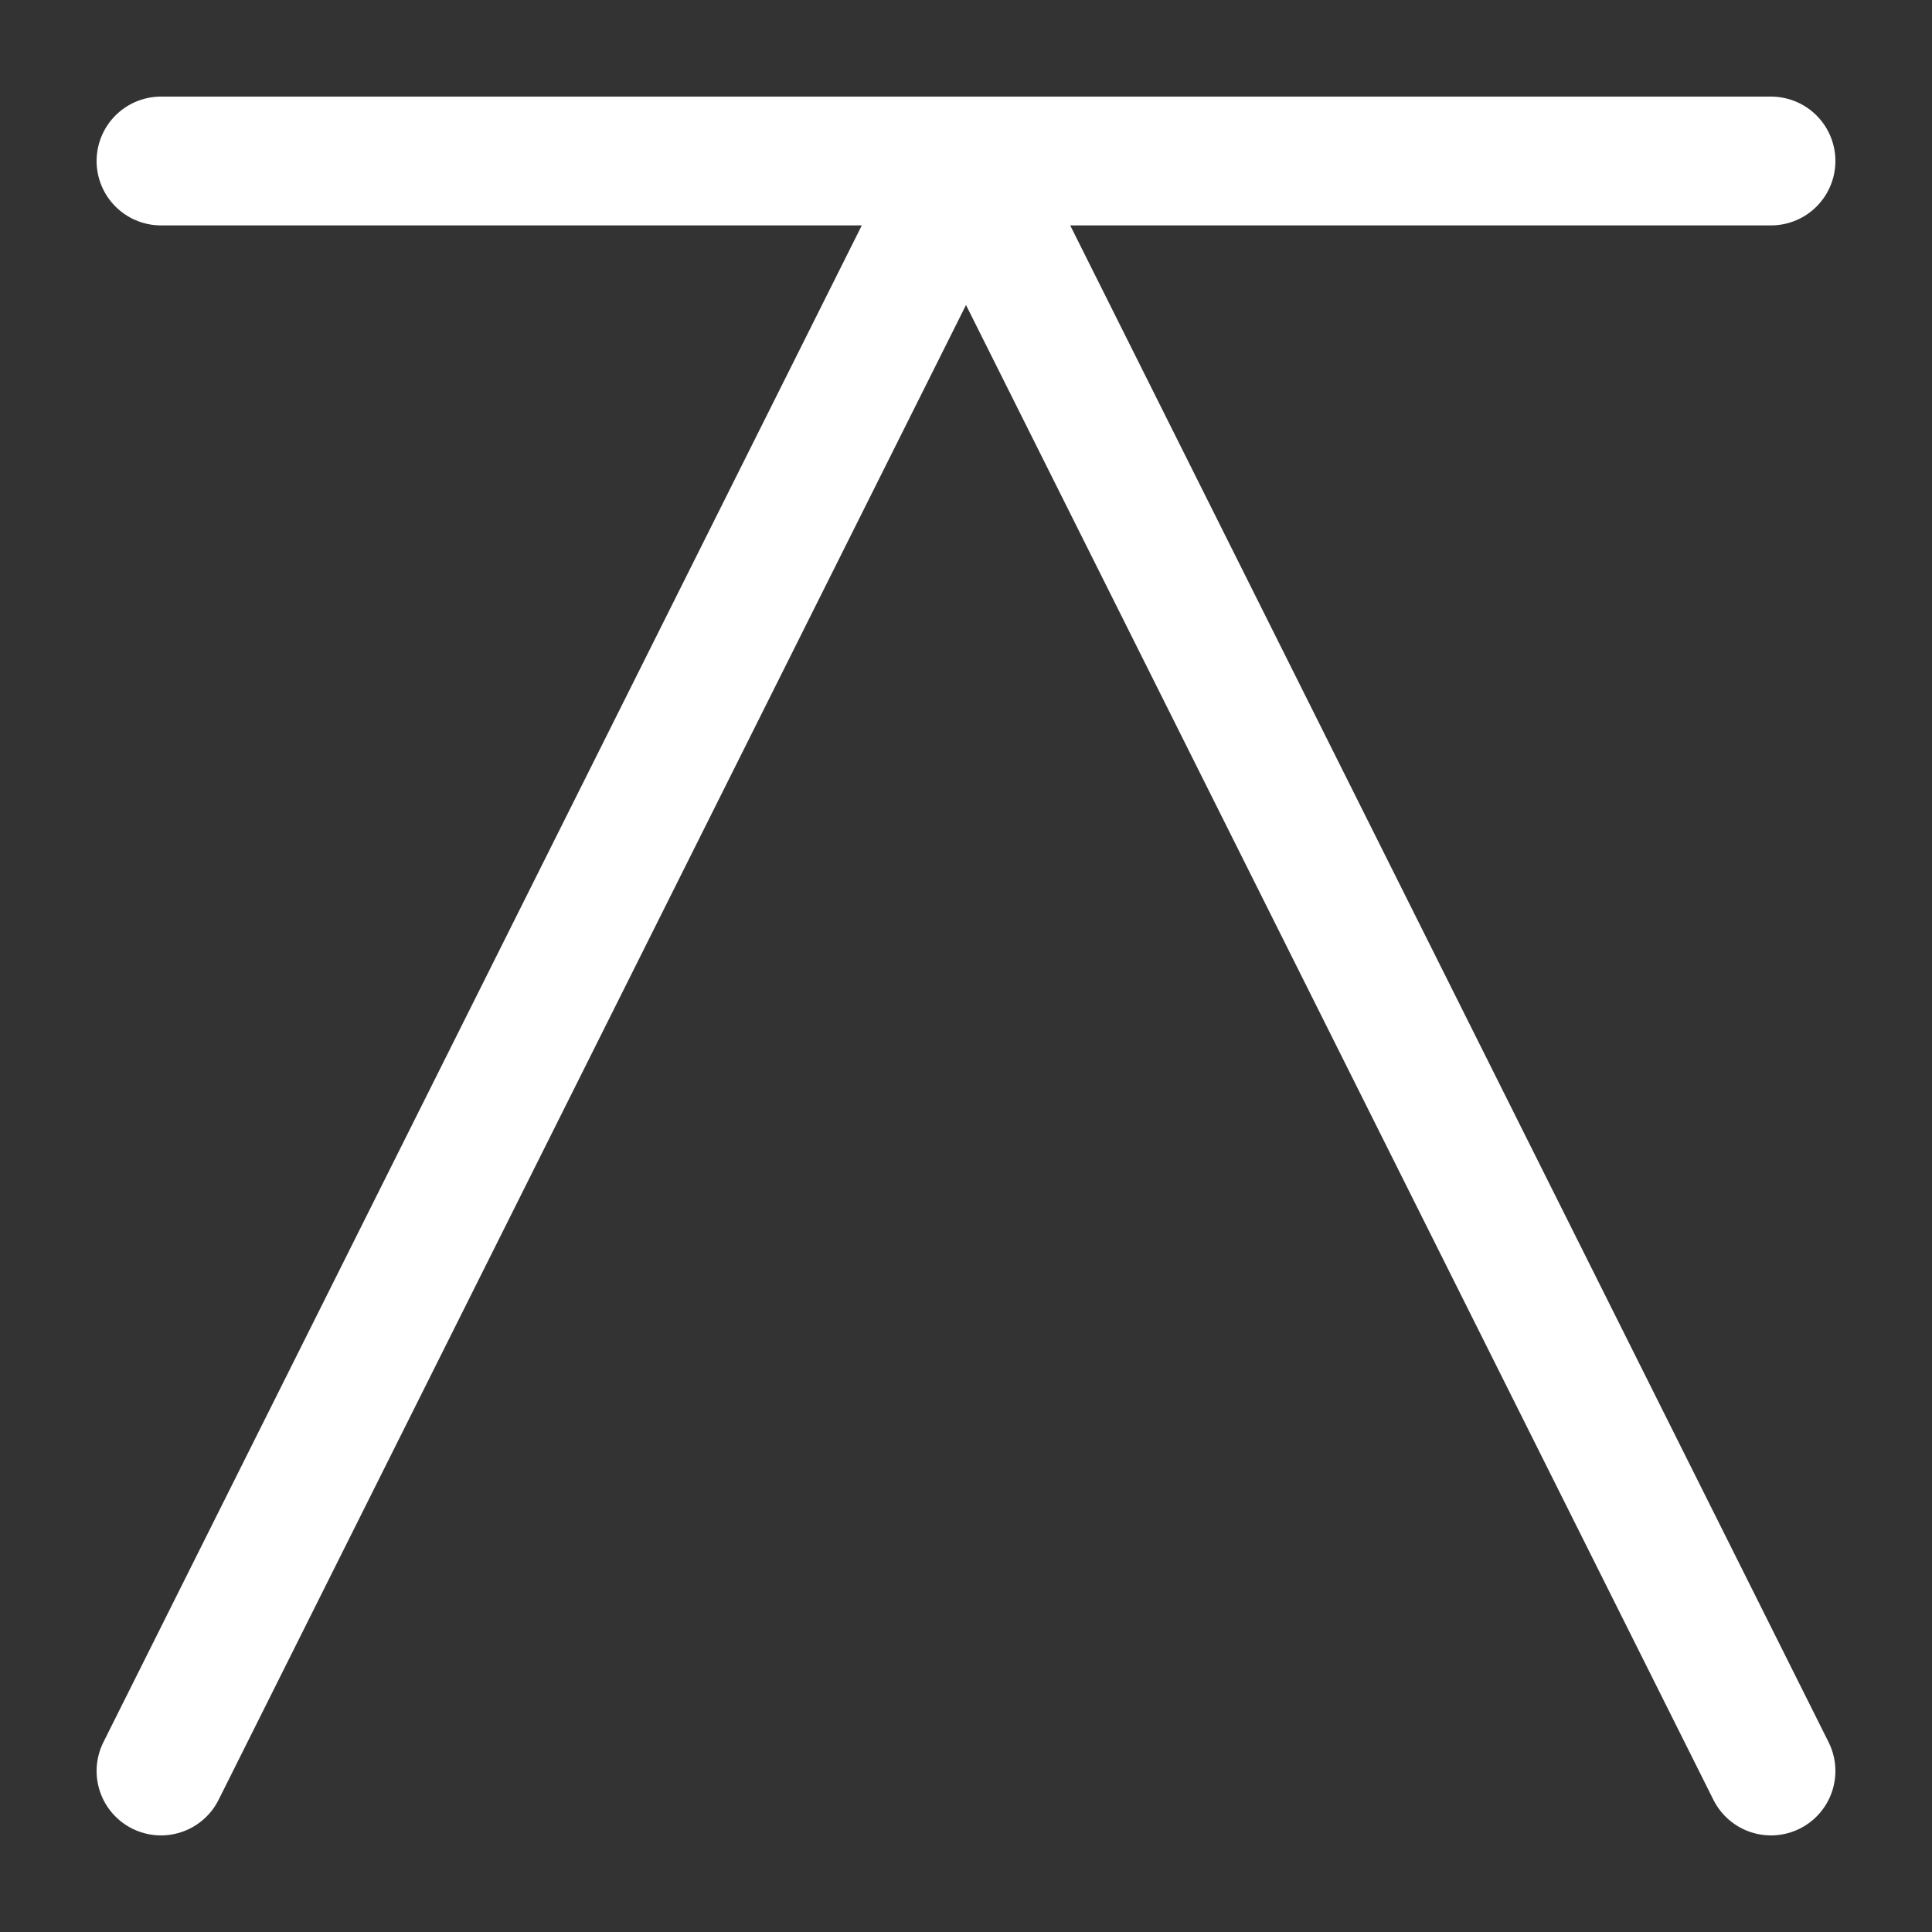 <?xml version="1.0" encoding="UTF-8"?>
<svg width="120" height="120" xmlns="http://www.w3.org/2000/svg" xmlns:dc="http://purl.org/dc/elements/1.1/" xmlns:cc="http://creativecommons.org/ns#" xmlns:rdf="http://www.w3.org/1999/02/22-rdf-syntax-ns#">
 <rect width="100%" height="100%" fill="#333333" stroke="none"/>
 <g>
  <title>gano</title>
  <g>
   <polyline stroke-width="8" stroke="white" stroke-linejoin="round" stroke-linecap="round" fill="none" points="10,110 60,10 110,110"/>
   <line stroke-width="8" stroke="white" stroke-linecap="round" fill="none" x1="10" y1="10" x2="110" y2="10"/>
  </g>
 </g>
</svg>